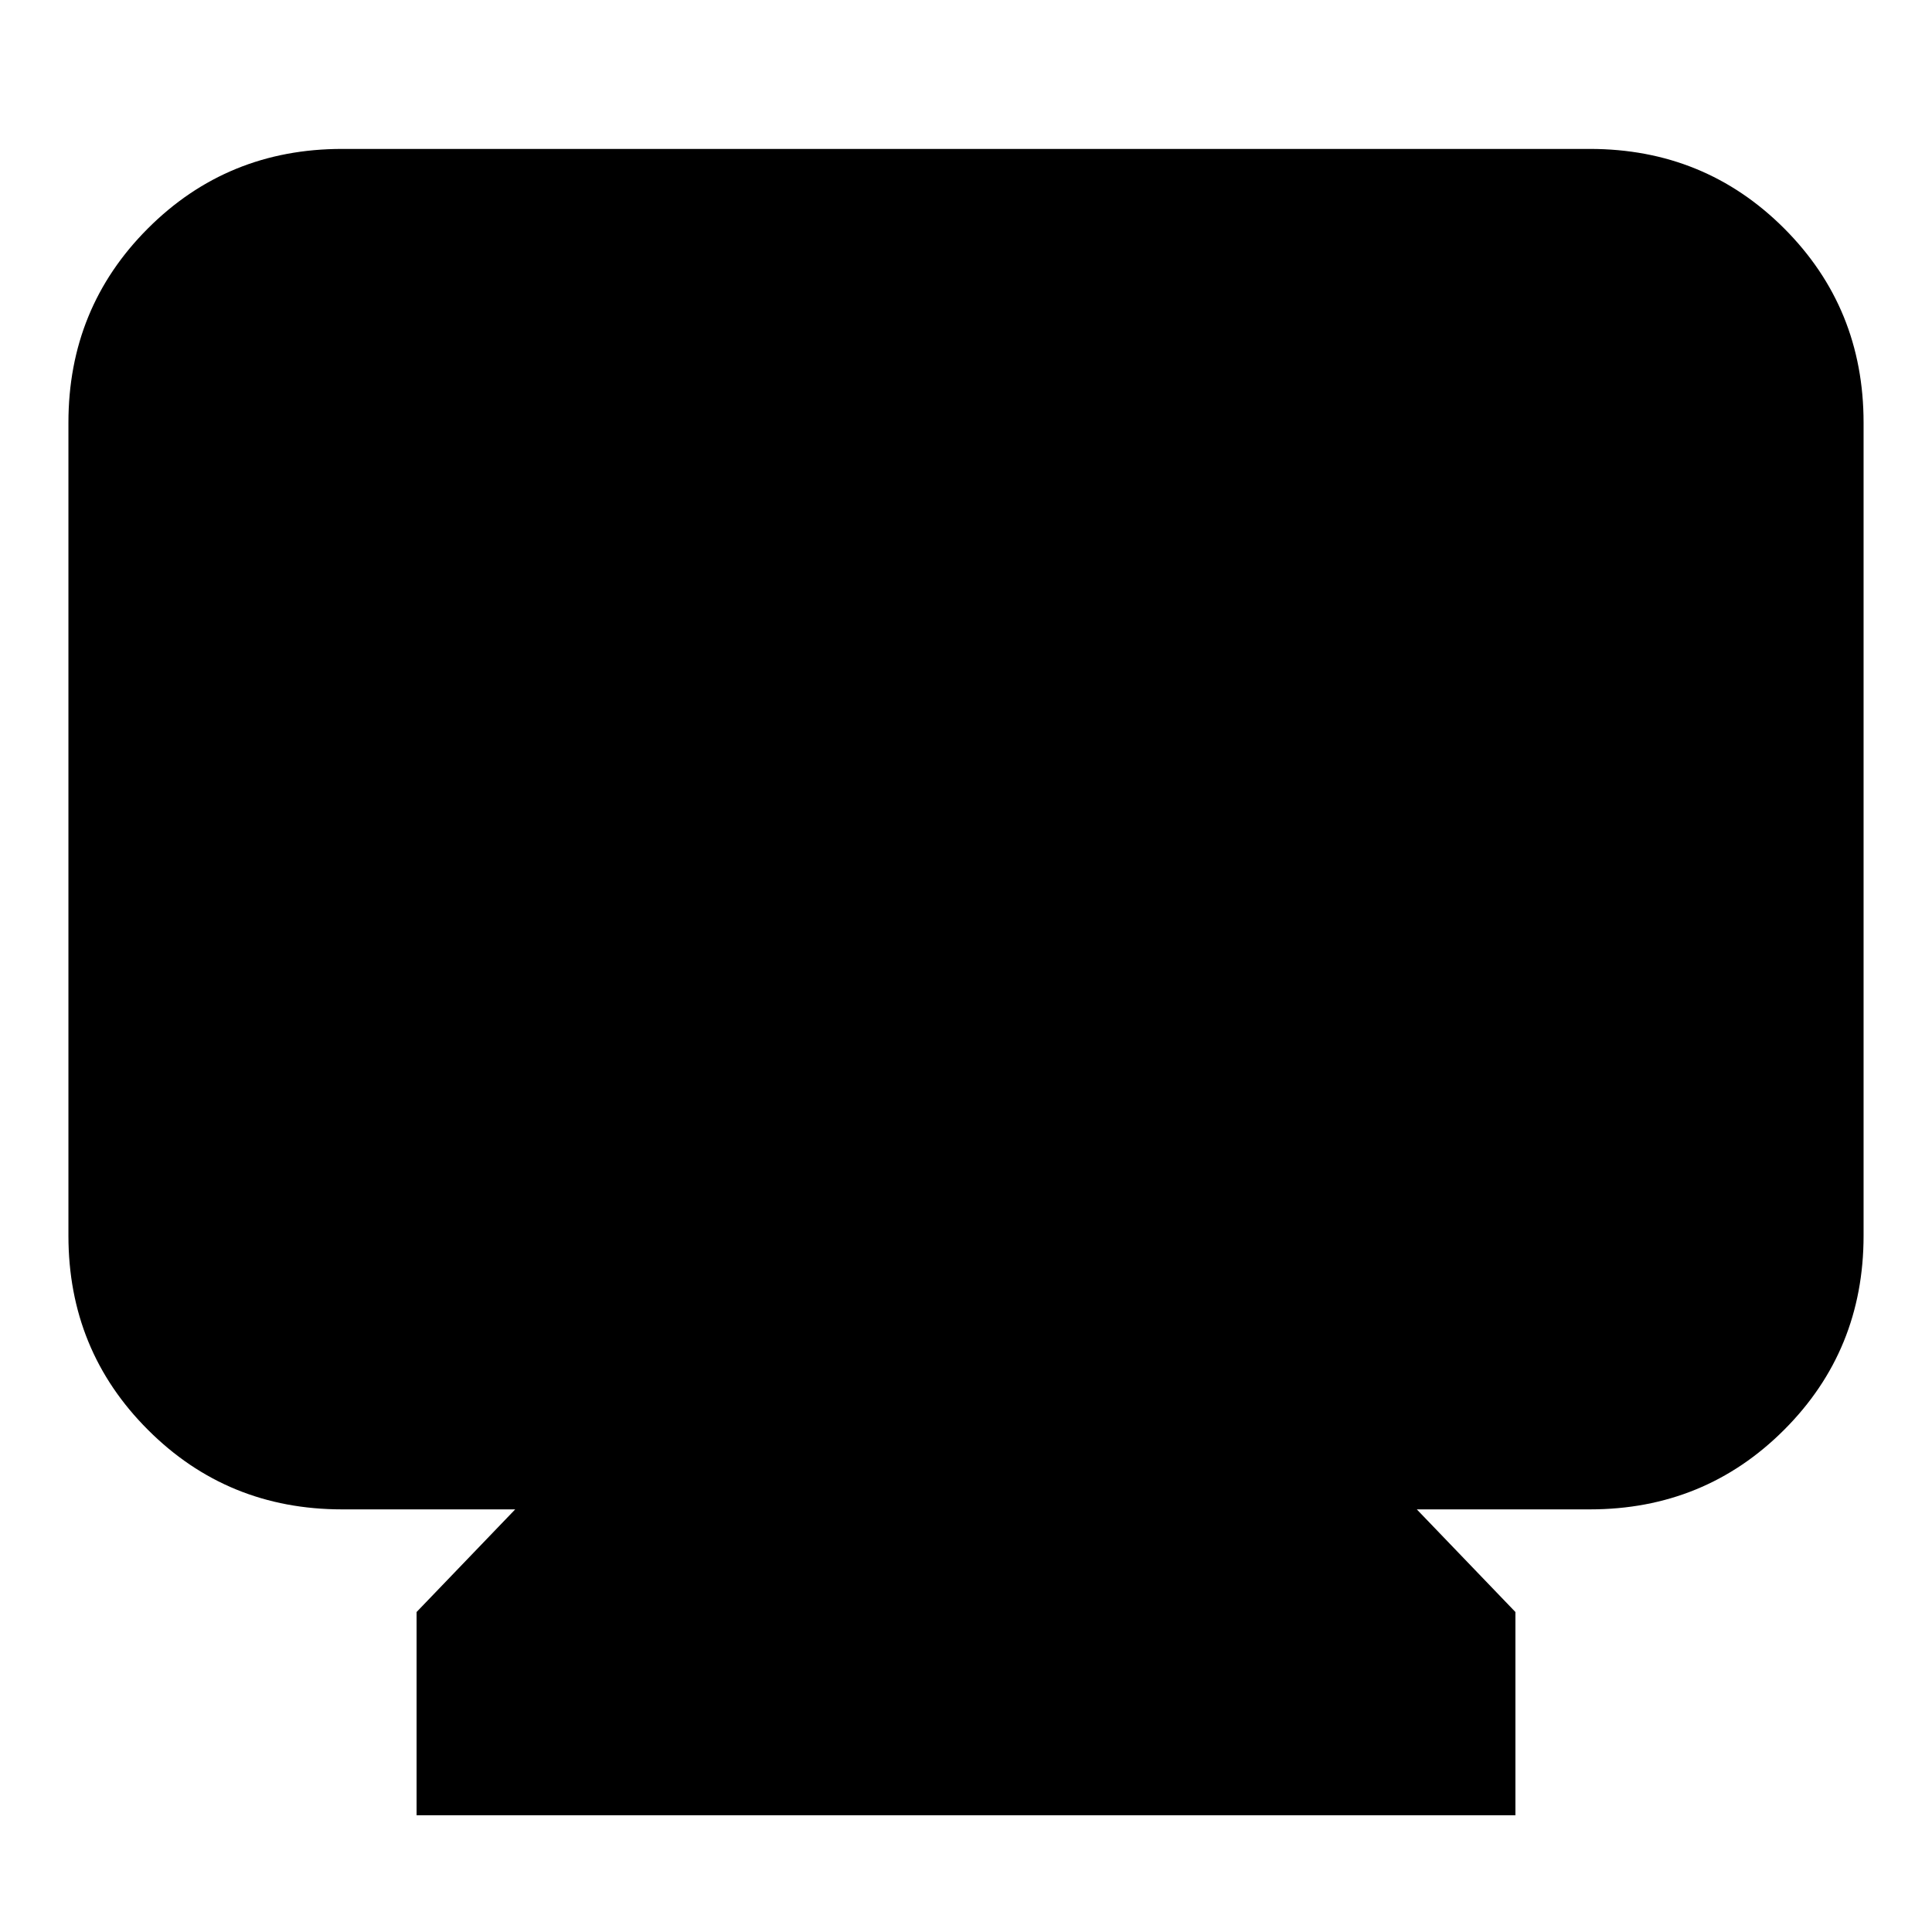 <svg xmlns="http://www.w3.org/2000/svg" height="24" width="24"><path d="M5.175 22.55v-2.525L6.4 18.75H4.25q-1.425 0-2.412-.988Q.85 16.775.85 15.35V5.25q0-1.425.988-2.413.987-.987 2.412-.987h15.5q1.425 0 2.413.987.987.988.987 2.413v10.1q0 1.425-.987 2.412-.988.988-2.413.988H17.6l1.225 1.275v2.525Z"/></svg>